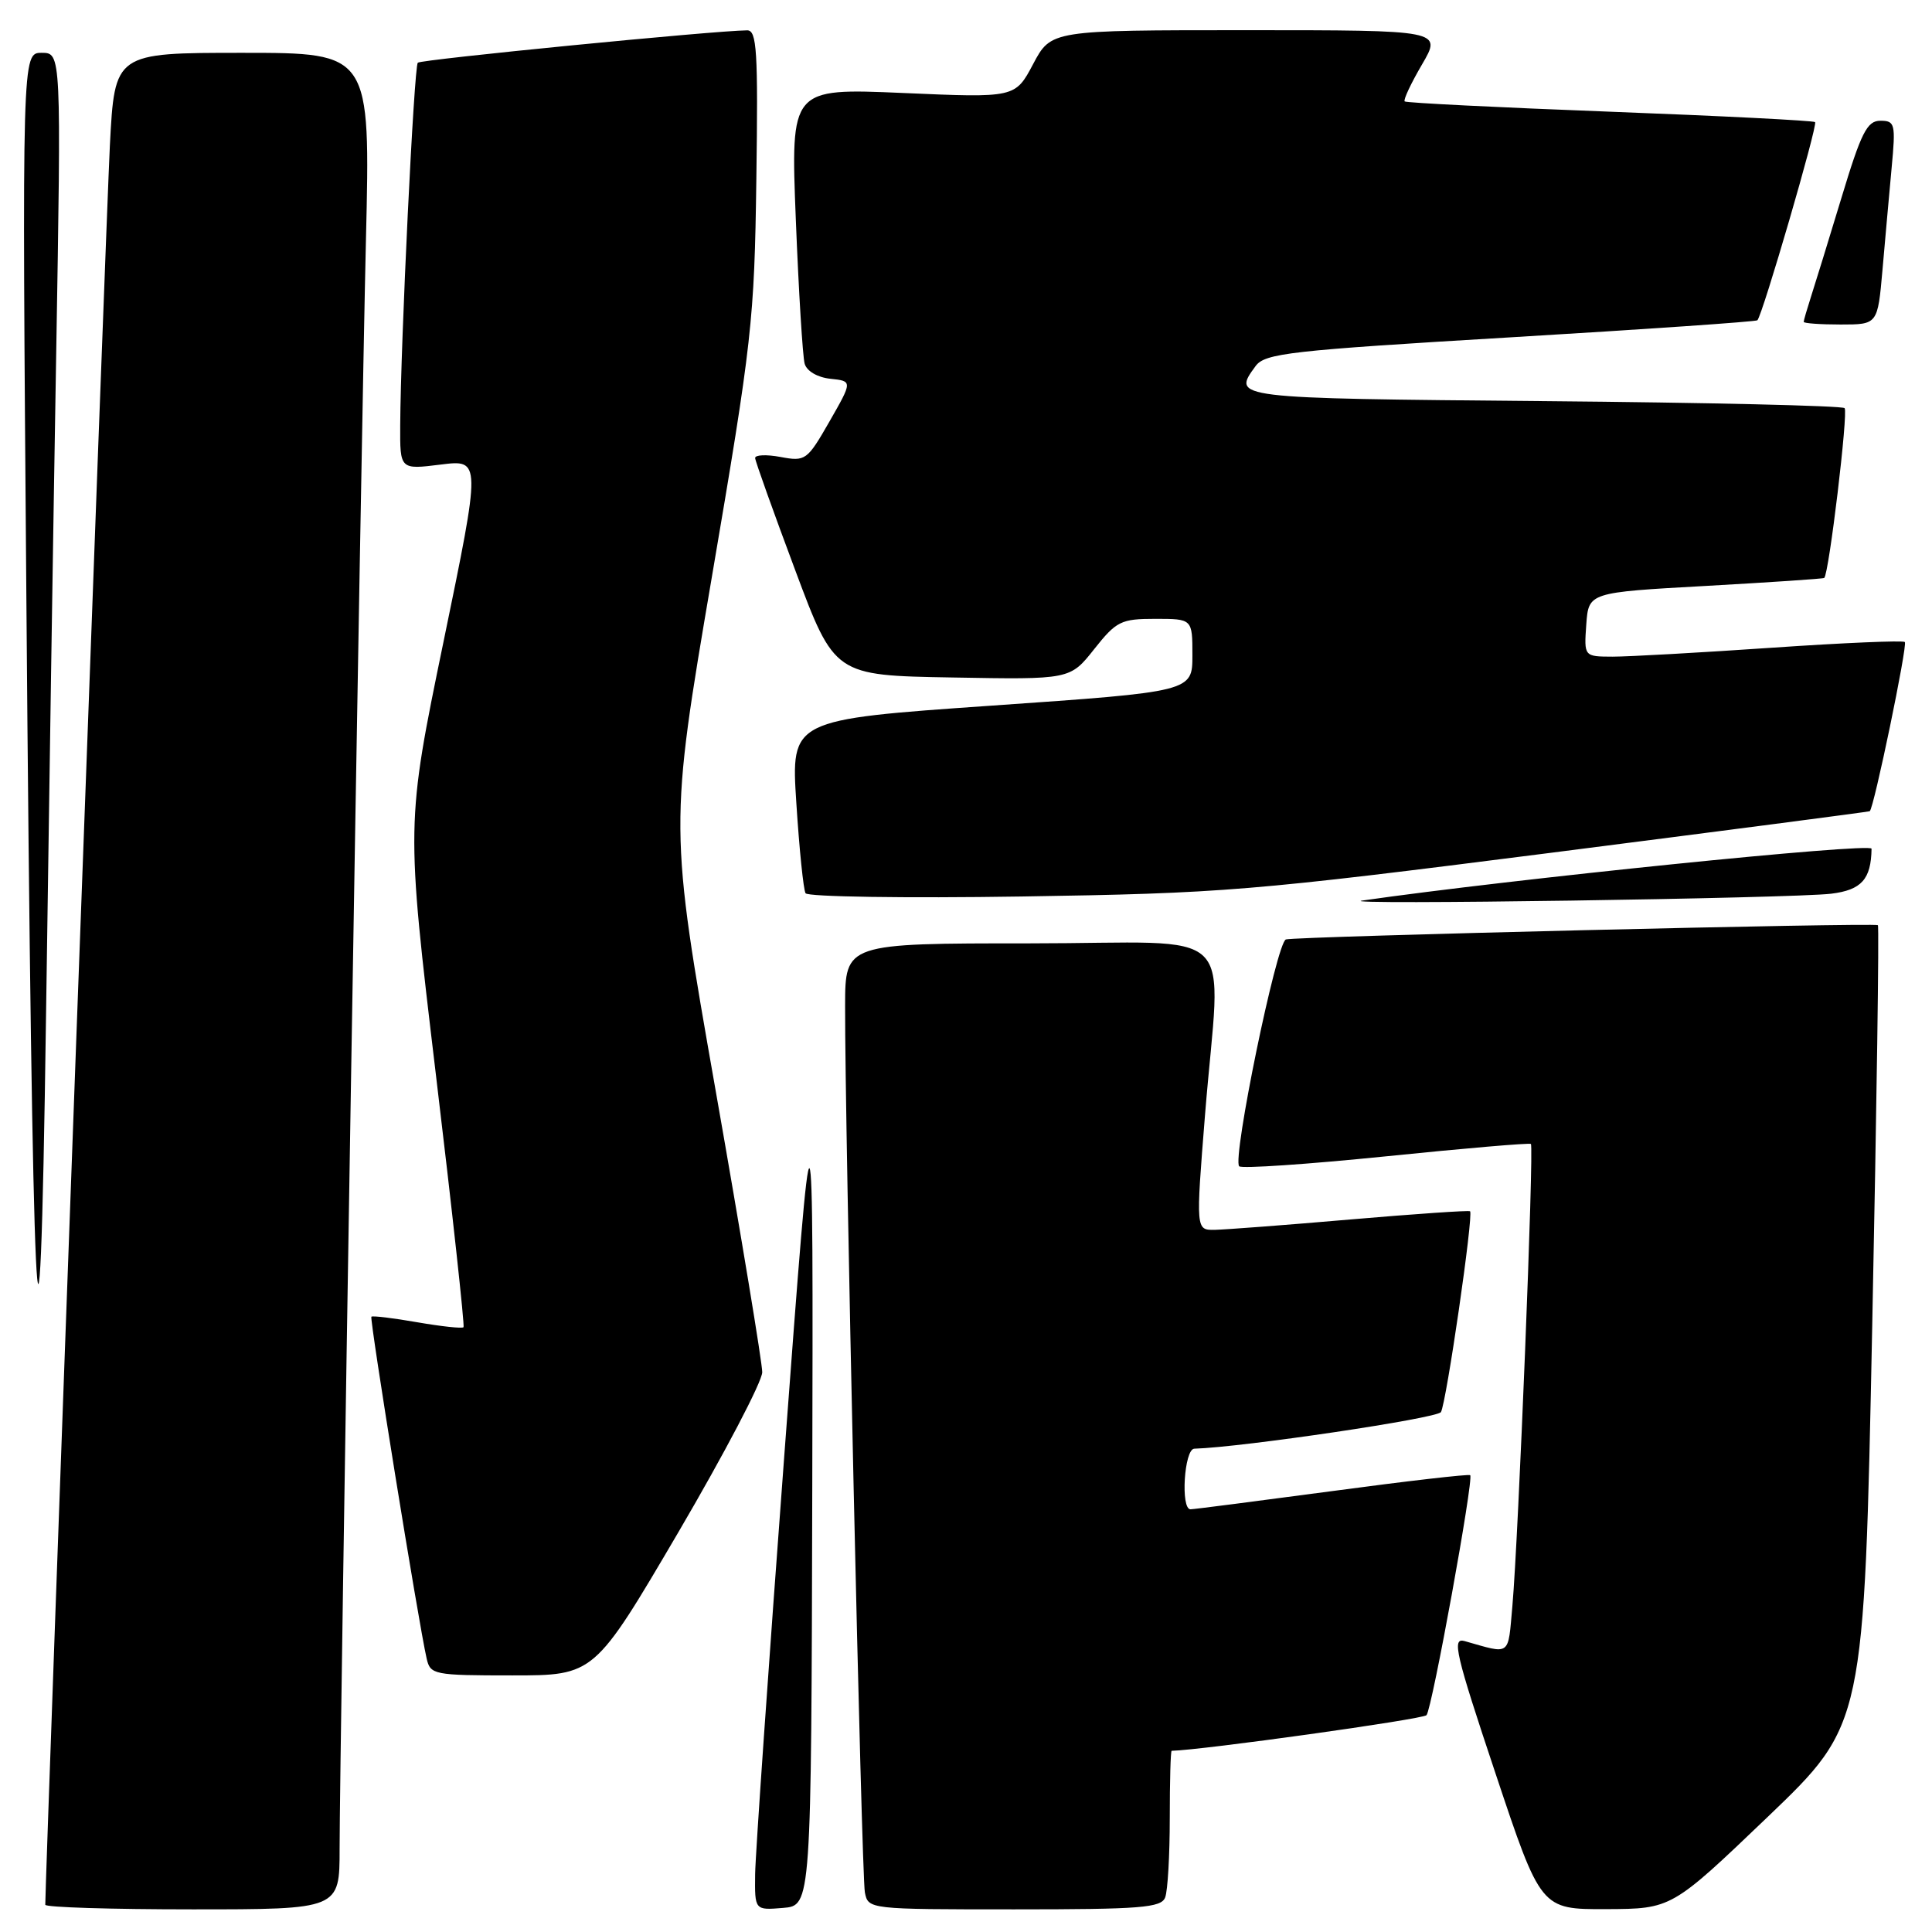 <?xml version="1.0" encoding="UTF-8" standalone="no"?>
<!DOCTYPE svg PUBLIC "-//W3C//DTD SVG 1.1//EN" "http://www.w3.org/Graphics/SVG/1.1/DTD/svg11.dtd" >
<svg xmlns="http://www.w3.org/2000/svg" xmlns:xlink="http://www.w3.org/1999/xlink" version="1.1" viewBox="0 0 256 256">
 <g >
 <path fill="currentColor"
d=" M 45.00 244.96 C 45.00 232.44 47.83 59.44 48.49 31.75 C 49.08 7.00 49.08 7.00 32.14 7.00 C 15.20 7.00 15.20 7.00 14.56 19.25 C 14.09 28.29 6.00 248.61 6.00 252.39 C 6.00 252.73 14.77 253.00 25.50 253.00 C 45.00 253.00 45.00 253.00 45.00 244.96 Z  M 107.63 197.00 C 107.76 141.50 107.76 141.50 103.95 192.50 C 101.85 220.55 100.10 245.66 100.06 248.31 C 100.00 253.12 100.00 253.12 103.75 252.81 C 107.50 252.50 107.50 252.50 107.63 197.00 Z  M 154.39 251.42 C 154.73 250.55 155.00 245.82 155.00 240.92 C 155.00 236.01 155.11 232.00 155.25 231.99 C 159.38 231.89 188.56 227.81 189.02 227.27 C 189.76 226.41 195.30 195.96 194.81 195.47 C 194.64 195.30 186.40 196.25 176.50 197.58 C 166.60 198.90 158.16 199.99 157.75 199.99 C 156.41 200.01 156.91 192.00 158.25 191.96 C 164.72 191.76 190.42 187.94 190.93 187.11 C 191.64 185.96 195.28 160.91 194.79 160.50 C 194.63 160.36 187.53 160.85 179.00 161.58 C 170.47 162.32 162.36 162.93 160.97 162.96 C 158.45 163.00 158.45 163.00 159.67 147.75 C 161.74 121.97 164.82 125.00 136.50 125.00 C 112.00 125.00 112.00 125.00 111.98 133.25 C 111.94 149.01 114.16 248.51 114.60 250.75 C 115.04 252.99 115.12 253.00 134.41 253.00 C 151.16 253.00 153.87 252.79 154.39 251.42 Z  M 234.26 240.72 C 247.01 228.50 247.01 228.50 248.08 175.66 C 248.67 146.60 249.01 122.72 248.83 122.59 C 248.32 122.24 171.64 124.08 170.39 124.48 C 169.15 124.87 163.25 153.58 164.20 154.54 C 164.54 154.87 173.29 154.27 183.65 153.22 C 194.02 152.16 202.66 151.42 202.85 151.58 C 203.28 151.93 201.19 203.94 200.40 212.79 C 199.79 219.56 200.27 219.21 194.06 217.45 C 192.36 216.97 192.85 219.08 198.15 234.95 C 204.17 253.00 204.17 253.00 212.84 252.97 C 221.50 252.93 221.50 252.93 234.26 240.72 Z  M 89.88 203.04 C 95.99 192.61 101.00 183.06 101.00 181.82 C 101.00 180.59 98.23 163.83 94.84 144.58 C 88.68 109.58 88.68 109.58 94.31 76.54 C 99.66 45.17 99.96 42.50 100.22 23.75 C 100.46 6.73 100.29 4.00 99.00 4.02 C 94.64 4.06 55.78 7.88 55.36 8.31 C 54.86 8.81 53.09 45.35 53.03 56.37 C 53.00 62.23 53.00 62.23 58.38 61.56 C 63.75 60.89 63.75 60.89 58.77 85.02 C 53.79 109.16 53.79 109.16 57.75 142.33 C 59.94 160.57 61.58 175.66 61.42 175.86 C 61.25 176.06 58.50 175.76 55.31 175.21 C 52.11 174.65 49.37 174.32 49.21 174.47 C 48.94 174.73 55.45 215.03 56.53 219.75 C 57.02 221.91 57.45 222.00 67.89 222.00 C 78.75 222.00 78.75 222.00 89.88 203.04 Z  M 7.44 47.25 C 8.12 7.00 8.12 7.00 5.52 7.00 C 2.92 7.00 2.92 7.00 3.49 78.75 C 4.26 176.36 5.23 197.16 6.10 134.50 C 6.46 108.65 7.06 69.39 7.44 47.25 Z  M 242.65 118.42 C 246.66 117.93 247.93 116.50 247.99 112.46 C 248.00 111.62 200.15 116.50 180.50 119.33 C 176.29 119.94 237.57 119.04 242.65 118.42 Z  M 205.50 113.00 C 228.60 110.05 247.61 107.57 247.75 107.49 C 248.29 107.16 252.79 85.47 252.40 85.07 C 252.17 84.84 244.22 85.18 234.74 85.83 C 225.26 86.48 215.79 87.01 213.69 87.01 C 209.89 87.00 209.89 87.00 210.19 82.75 C 210.50 78.50 210.50 78.50 226.00 77.64 C 234.53 77.16 241.60 76.69 241.72 76.58 C 242.35 76.04 244.92 54.58 244.42 54.08 C 244.10 53.76 226.10 53.34 204.42 53.15 C 163.14 52.78 163.24 52.79 166.37 48.51 C 167.61 46.81 170.90 46.44 200.12 44.70 C 217.93 43.64 232.66 42.62 232.86 42.44 C 233.52 41.84 240.89 16.55 240.51 16.18 C 240.31 15.98 228.08 15.36 213.32 14.80 C 198.57 14.24 186.33 13.63 186.13 13.44 C 185.92 13.25 186.96 11.05 188.42 8.55 C 191.08 4.00 191.08 4.00 165.18 4.00 C 139.28 4.00 139.28 4.00 136.90 8.48 C 134.52 12.97 134.52 12.97 119.64 12.32 C 104.76 11.68 104.76 11.68 105.45 29.09 C 105.83 38.66 106.36 47.26 106.62 48.19 C 106.90 49.18 108.32 50.01 110.04 50.19 C 112.97 50.50 112.97 50.50 109.91 55.85 C 106.95 61.01 106.73 61.17 103.42 60.55 C 101.54 60.20 100.03 60.27 100.06 60.70 C 100.09 61.14 102.47 67.80 105.35 75.50 C 110.58 89.50 110.58 89.50 126.18 89.77 C 141.79 90.05 141.79 90.05 144.98 86.02 C 147.93 82.30 148.54 82.00 153.08 82.00 C 158.00 82.00 158.00 82.00 158.00 86.82 C 158.00 91.65 158.00 91.65 131.40 93.50 C 104.80 95.35 104.80 95.35 105.52 106.42 C 105.91 112.52 106.46 117.89 106.74 118.36 C 107.02 118.83 119.91 119.03 135.38 118.79 C 162.13 118.37 165.55 118.09 205.50 113.00 Z  M 249.44 35.75 C 249.79 31.76 250.33 25.69 250.65 22.25 C 251.20 16.41 251.10 16.00 249.16 16.00 C 247.40 16.00 246.62 17.54 243.99 26.25 C 242.28 31.89 240.46 37.80 239.94 39.40 C 239.43 40.99 239.00 42.46 239.00 42.65 C 239.00 42.84 241.20 43.00 243.90 43.00 C 248.80 43.00 248.80 43.00 249.44 35.75 Z "/>
</g>
</svg>